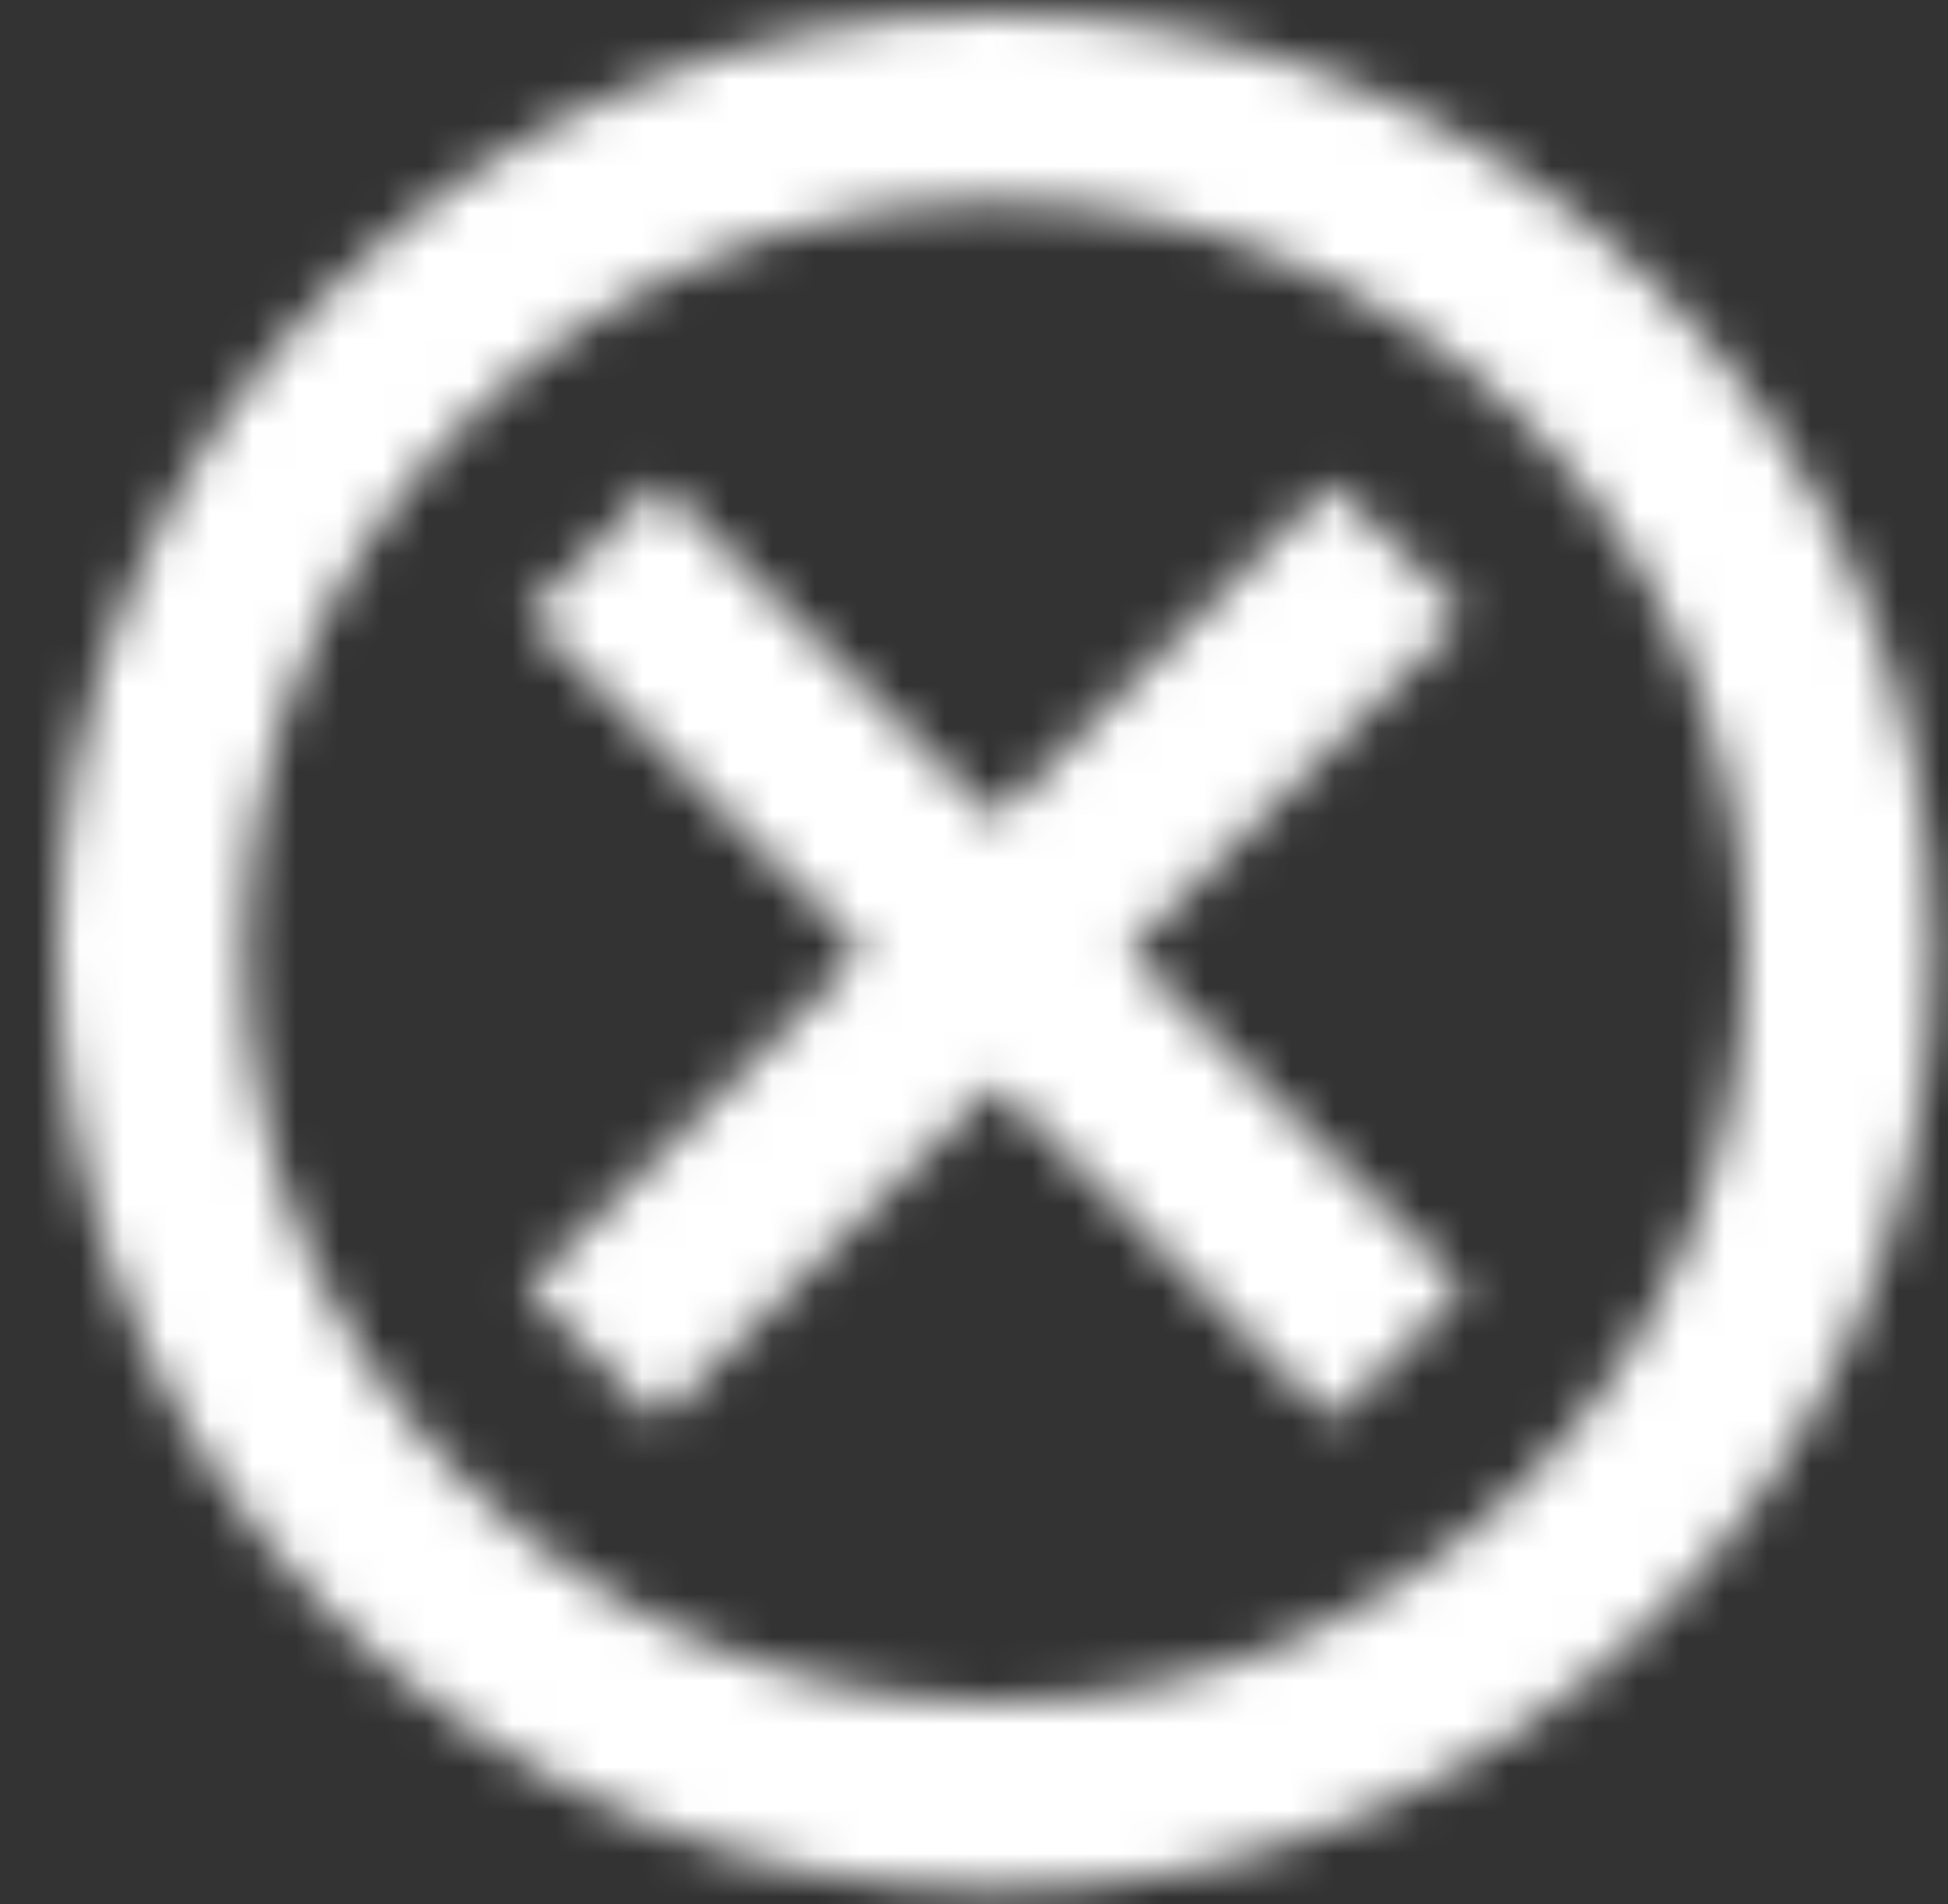 <svg width="45" height="44" viewBox="0 0 45 44" fill="none" xmlns="http://www.w3.org/2000/svg" xmlns:xlink="http://www.w3.org/1999/xlink">
	<rect x="0" y="0" width="45" height="44" fill="#333333" stroke="none"/>
	<desc>
			Created with Pixso.
	</desc>
	<defs>
		<clipPath id="clip950_18205">
			<rect id="BtnIcons" width="45" height="44" transform="matrix(-1 0 0 1 45 0)" fill="white" fill-opacity="0"/>
		</clipPath>
	</defs>
	<rect id="BtnIcons" width="45" height="44" transform="matrix(-1 0 0 1 45 0)" fill="#FFFFFF" fill-opacity="0"/>
	<g clip-path="url(#clip950_18205)">
		<mask id="mask3_1578" mask-type="alpha" maskUnits="userSpaceOnUse" x="1.333" y="0.332" width="43.333" height="43.333">
			<path id="Vector" d="M23 0.33C34.98 0.33 44.66 10.01 44.66 21.99C44.66 33.98 34.98 43.66 23 43.66C11.01 43.66 1.33 33.98 1.33 21.99C1.33 10.01 11.01 0.33 23 0.33ZM23 39.33C32.55 39.33 40.33 31.55 40.33 21.99C40.33 12.44 32.55 4.66 23 4.66C13.44 4.66 5.66 12.44 5.66 21.99C5.66 31.55 13.44 39.33 23 39.33ZM15.22 11.16L23 18.94L30.77 11.16L33.83 14.22L26.05 21.99L33.83 29.77L30.77 32.83L23 25.05L15.22 32.83L12.16 29.77L19.94 21.99L12.16 14.22L15.22 11.16Z" fill="#BF3636" fill-opacity="1" fill-rule="nonzero"/>
		</mask>
		<g mask="url(#mask3_1578)">
			<rect id="Default" width="55.385" height="60.923" transform="matrix(-1 0 0 1 50.192 -8.461)" fill="#FFFFFF" fill-opacity="1"/>
		</g>
		<g mask="url(#mask3_1578)"/>
		<g mask="url(#mask3_1578)"/>
	</g>
</svg>
